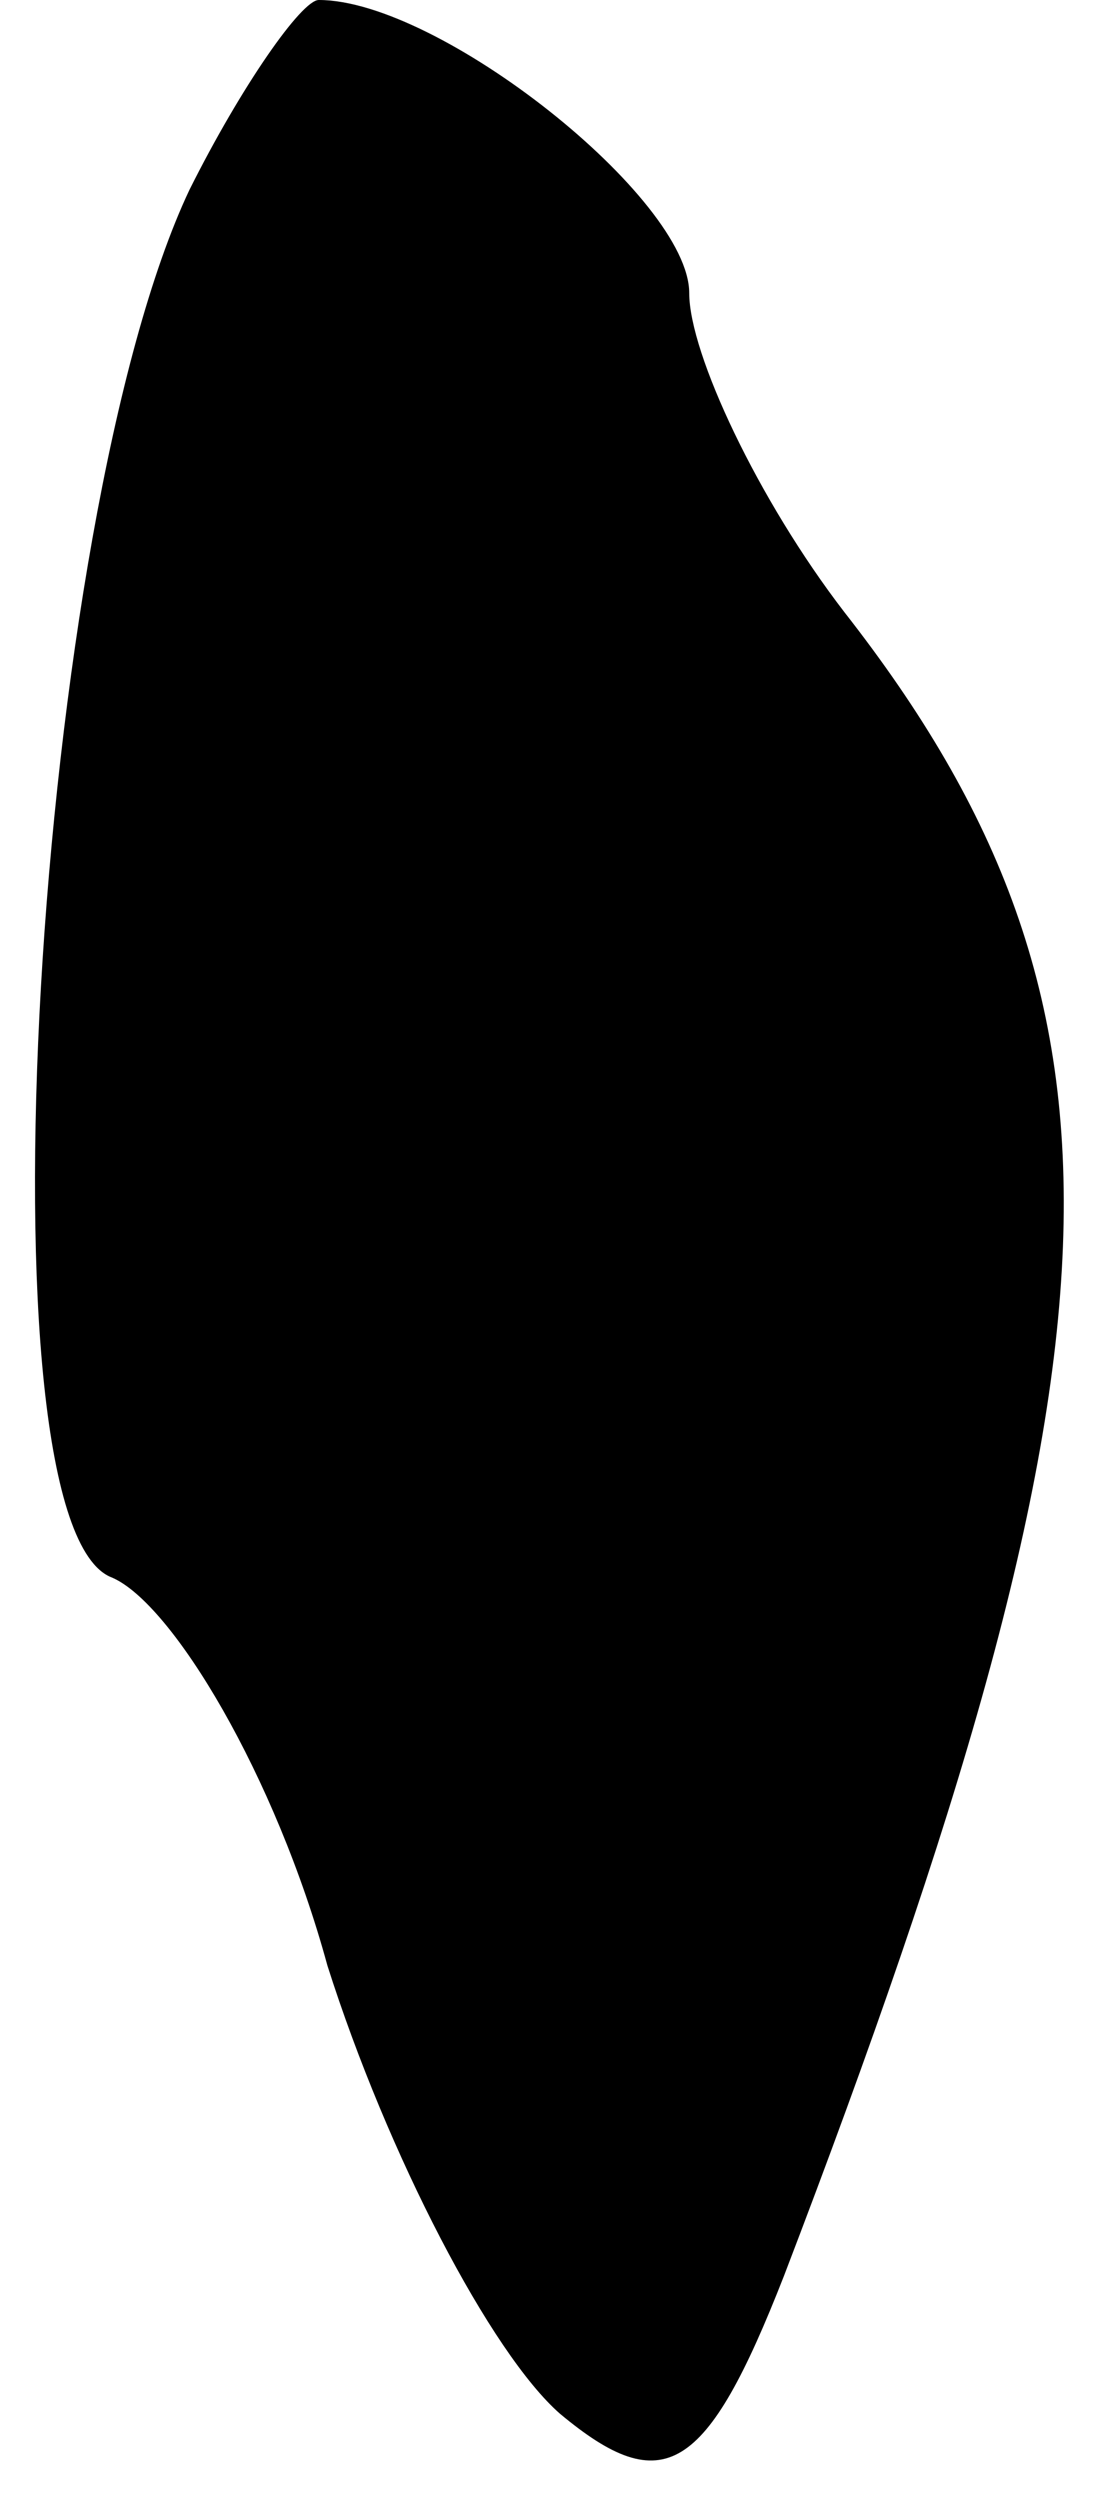 <?xml version="1.0" standalone="no"?>
<!DOCTYPE svg PUBLIC "-//W3C//DTD SVG 20010904//EN"
 "http://www.w3.org/TR/2001/REC-SVG-20010904/DTD/svg10.dtd">
<svg version="1.0" xmlns="http://www.w3.org/2000/svg"
 width="13pt" height="29pt" viewBox="0 0 13 29"
 preserveAspectRatio="xMidYMid meet">
<g transform="translate(0,29) scale(0.1,-0.1)"
fill="#000000" stroke="none">
<path fill="#000000" stroke="none" d="M22 268 c-18 -38 -25 -155 -9 -161 7
-3 19 -23 25 -45 7 -22 19 -45 27 -52 12 -10 17 -7 26 16 41 107 43 147 7 193
-10 13 -18 30 -18 37 0 11 -29 34 -43 34 -2 0 -9 -10 -15 -22z"/>
</g>
</svg>

